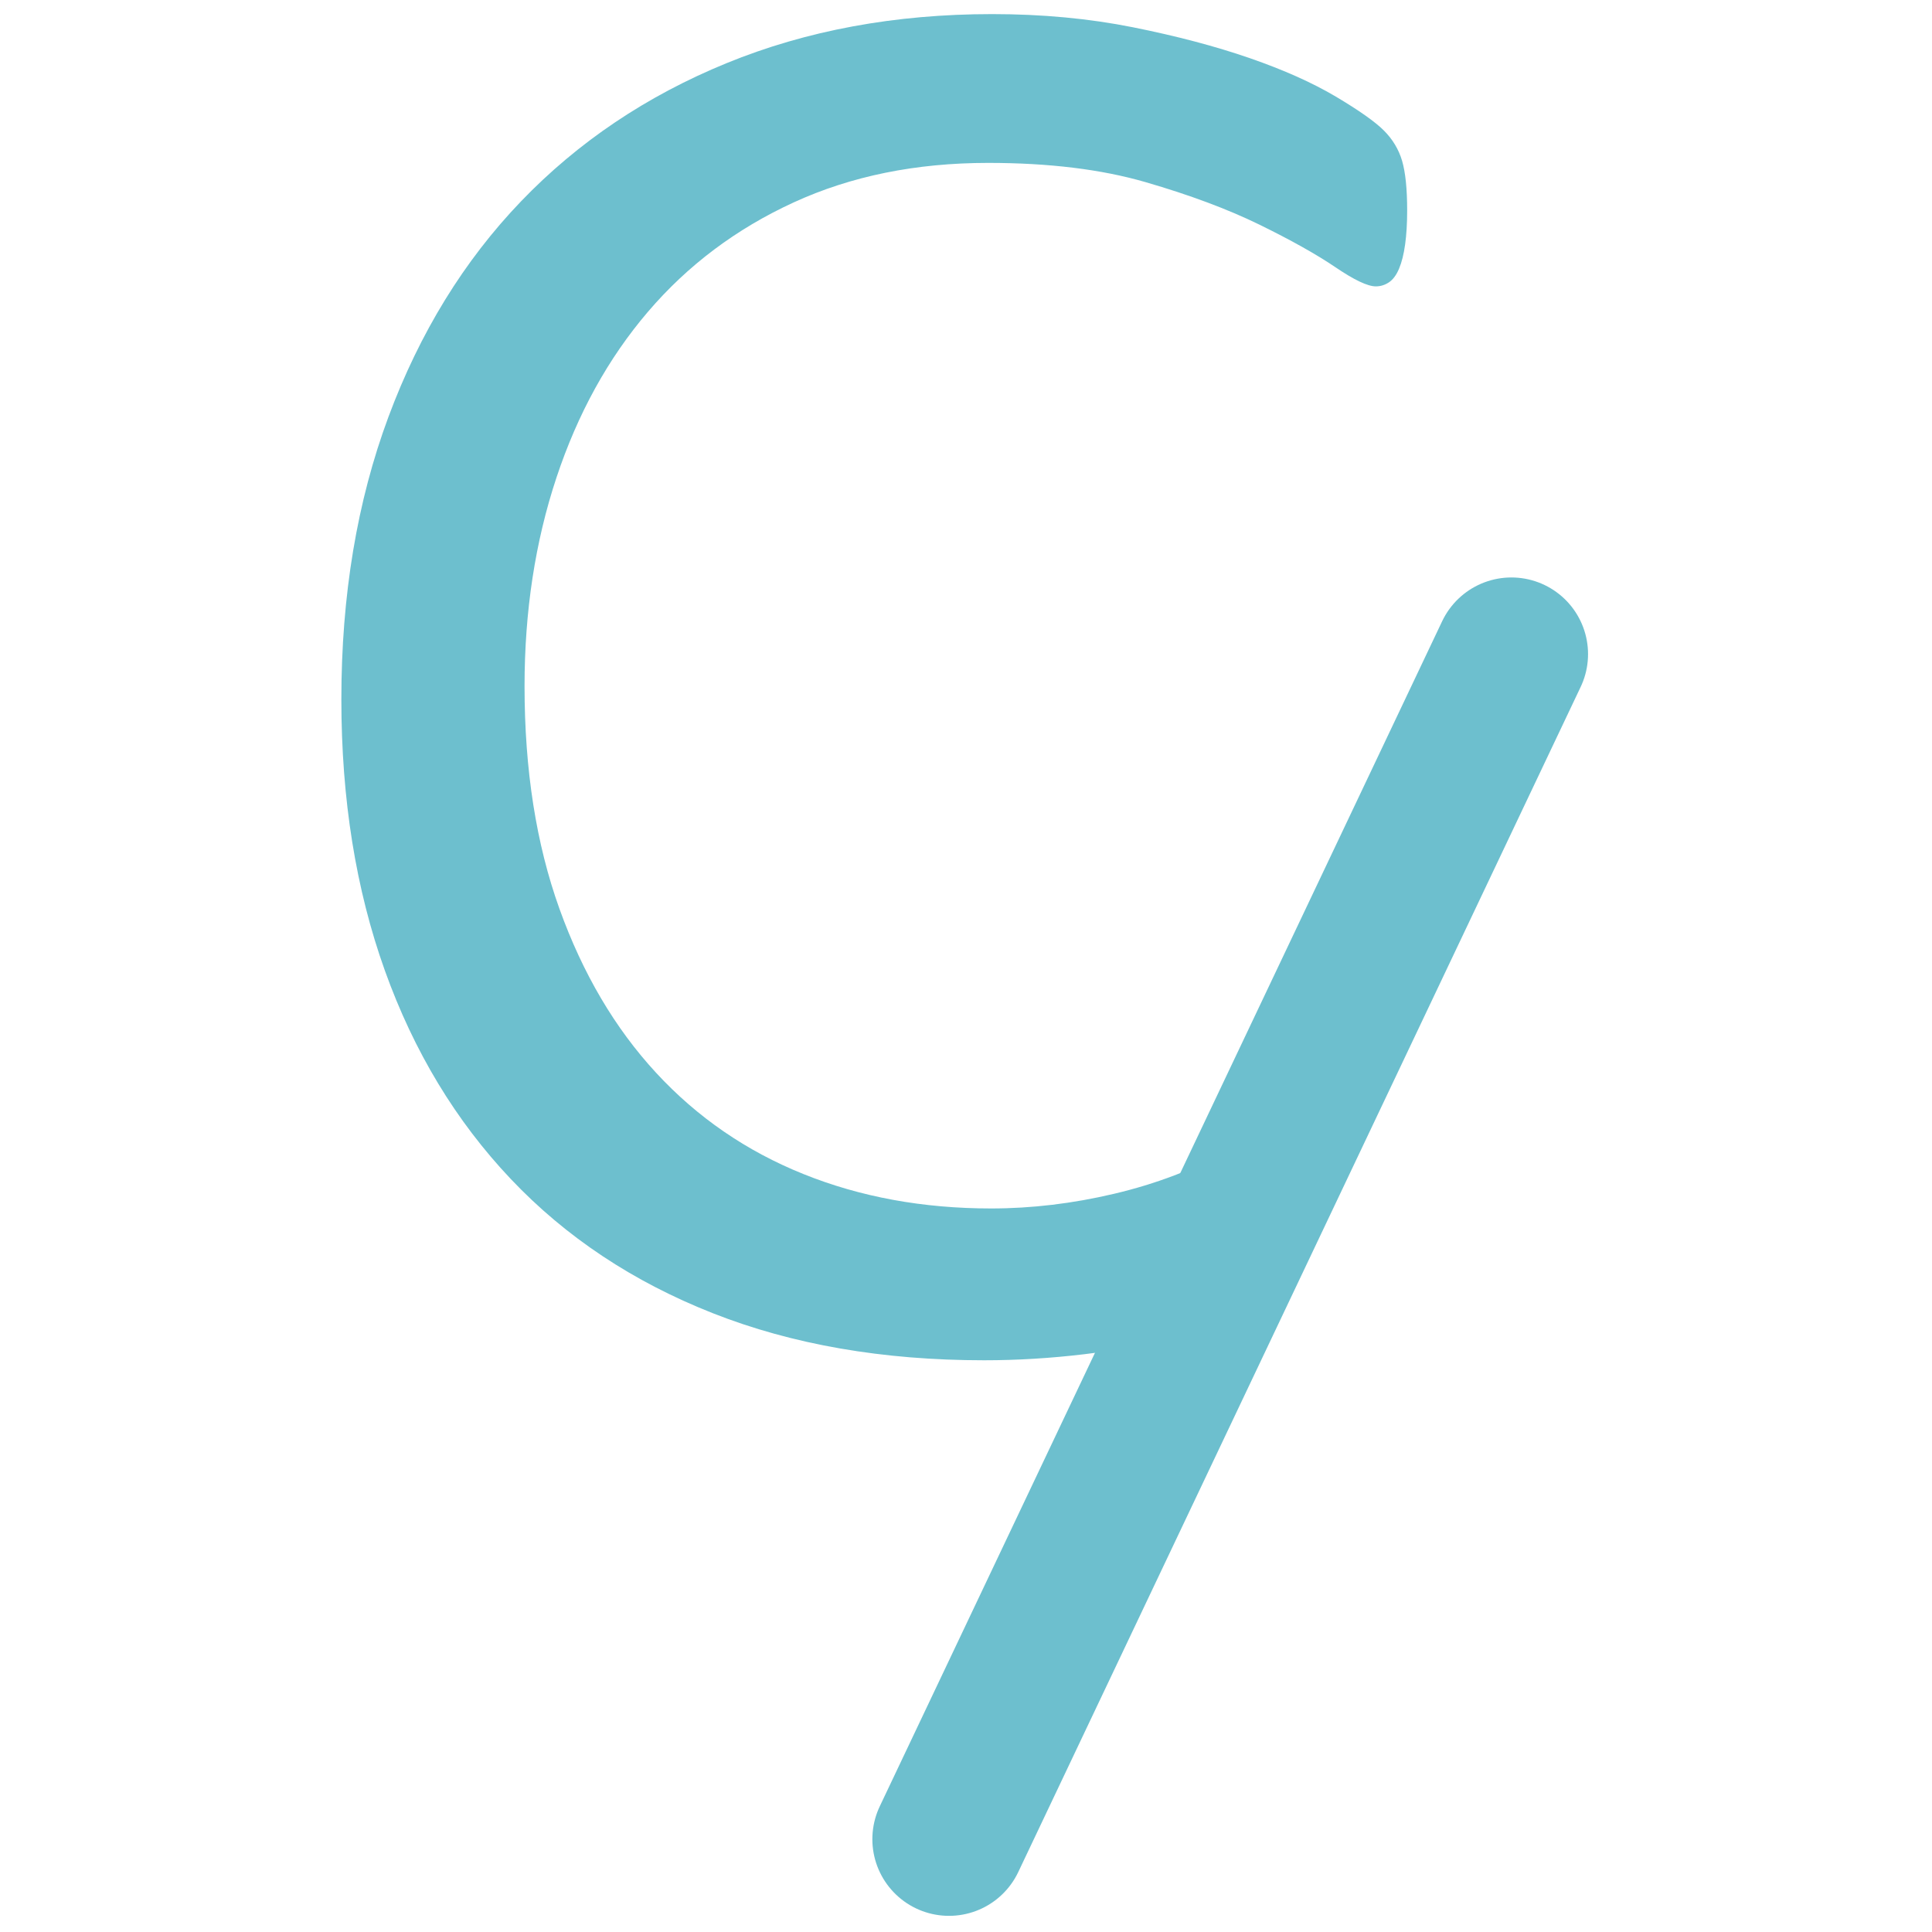 <?xml version="1.0" encoding="utf-8"?>
<!-- Generator: Adobe Illustrator 16.0.0, SVG Export Plug-In . SVG Version: 6.00 Build 0)  -->
<!DOCTYPE svg PUBLIC "-//W3C//DTD SVG 1.1//EN" "http://www.w3.org/Graphics/SVG/1.1/DTD/svg11.dtd">
<svg version="1.1" id="Layer_1" xmlns="http://www.w3.org/2000/svg" xmlns:xlink="http://www.w3.org/1999/xlink" x="0px" y="0px"
	 width="1024px" height="1024px" viewBox="0 0 1024 1024" enable-background="new 0 0 1024 1024" xml:space="preserve">
<g>
	<g>
		<path fill="#6DBFCE" d="M678.768,692.539c-16.457,6.092-33.449,11.27-50.969,15.559c-17.526,4.298-35.225,7.509-53.105,9.667
			c-17.889,2.139-35.598,3.209-53.117,3.209c-53.642,0-101.572-8.314-143.767-24.944c-42.205-16.629-77.88-40.323-107.027-71.079
			c-29.15-30.758-51.415-67.598-66.789-110.516c-15.382-42.918-23.067-90.838-23.067-143.77c0-55.075,8.314-104.963,24.945-149.678
			c16.629-44.703,40.05-82.789,70.275-114.268c30.218-31.464,66.522-55.873,108.904-73.227
			C427.431,16.15,474.373,7.473,525.874,7.473c26.46,0,51.312,2.331,74.569,6.974c23.241,4.654,43.896,10.113,61.959,16.366
			c18.061,6.261,33.258,13.056,45.605,20.384c12.334,7.334,20.829,13.327,25.473,17.97c4.652,4.651,7.87,10.019,9.666,16.094
			c1.777,6.088,2.682,14.843,2.682,26.287c0,6.8-0.361,12.793-1.078,17.972c-0.714,5.19-1.786,9.479-3.218,12.876
			c-1.434,3.403-3.221,5.815-5.367,7.244c-2.142,1.431-4.472,2.144-6.966,2.144c-4.297,0-11.459-3.395-21.469-10.196
			c-10.012-6.788-23.422-14.299-40.226-22.532c-16.817-8.22-36.938-15.732-60.36-22.528c-23.428-6.792-51.23-10.192-83.411-10.192
			c-38.28,0-72.614,6.974-103.009,20.919c-30.403,13.951-56.153,33.263-77.249,57.94c-21.109,24.676-37.285,54.008-48.552,87.979
			c-11.266,33.984-16.902,70.812-16.902,110.512c0,44.35,6.171,83.693,18.512,118.025c12.341,34.334,29.414,63.3,51.234,86.911
			c21.809,23.604,47.827,41.492,78.057,53.642c30.216,12.168,63.382,18.244,99.505,18.244c21.471,0,43.188-2.594,65.186-7.787
			c21.998-5.171,42.463-12.958,61.431-23.331"/>
	</g>
	
		<line fill="none" stroke="#6DBFCE" stroke-width="81.252" stroke-linecap="round" stroke-miterlimit="10" x1="801.069" y1="346.691" x2="502.992" y2="974.813"/>
</g>
</svg>
